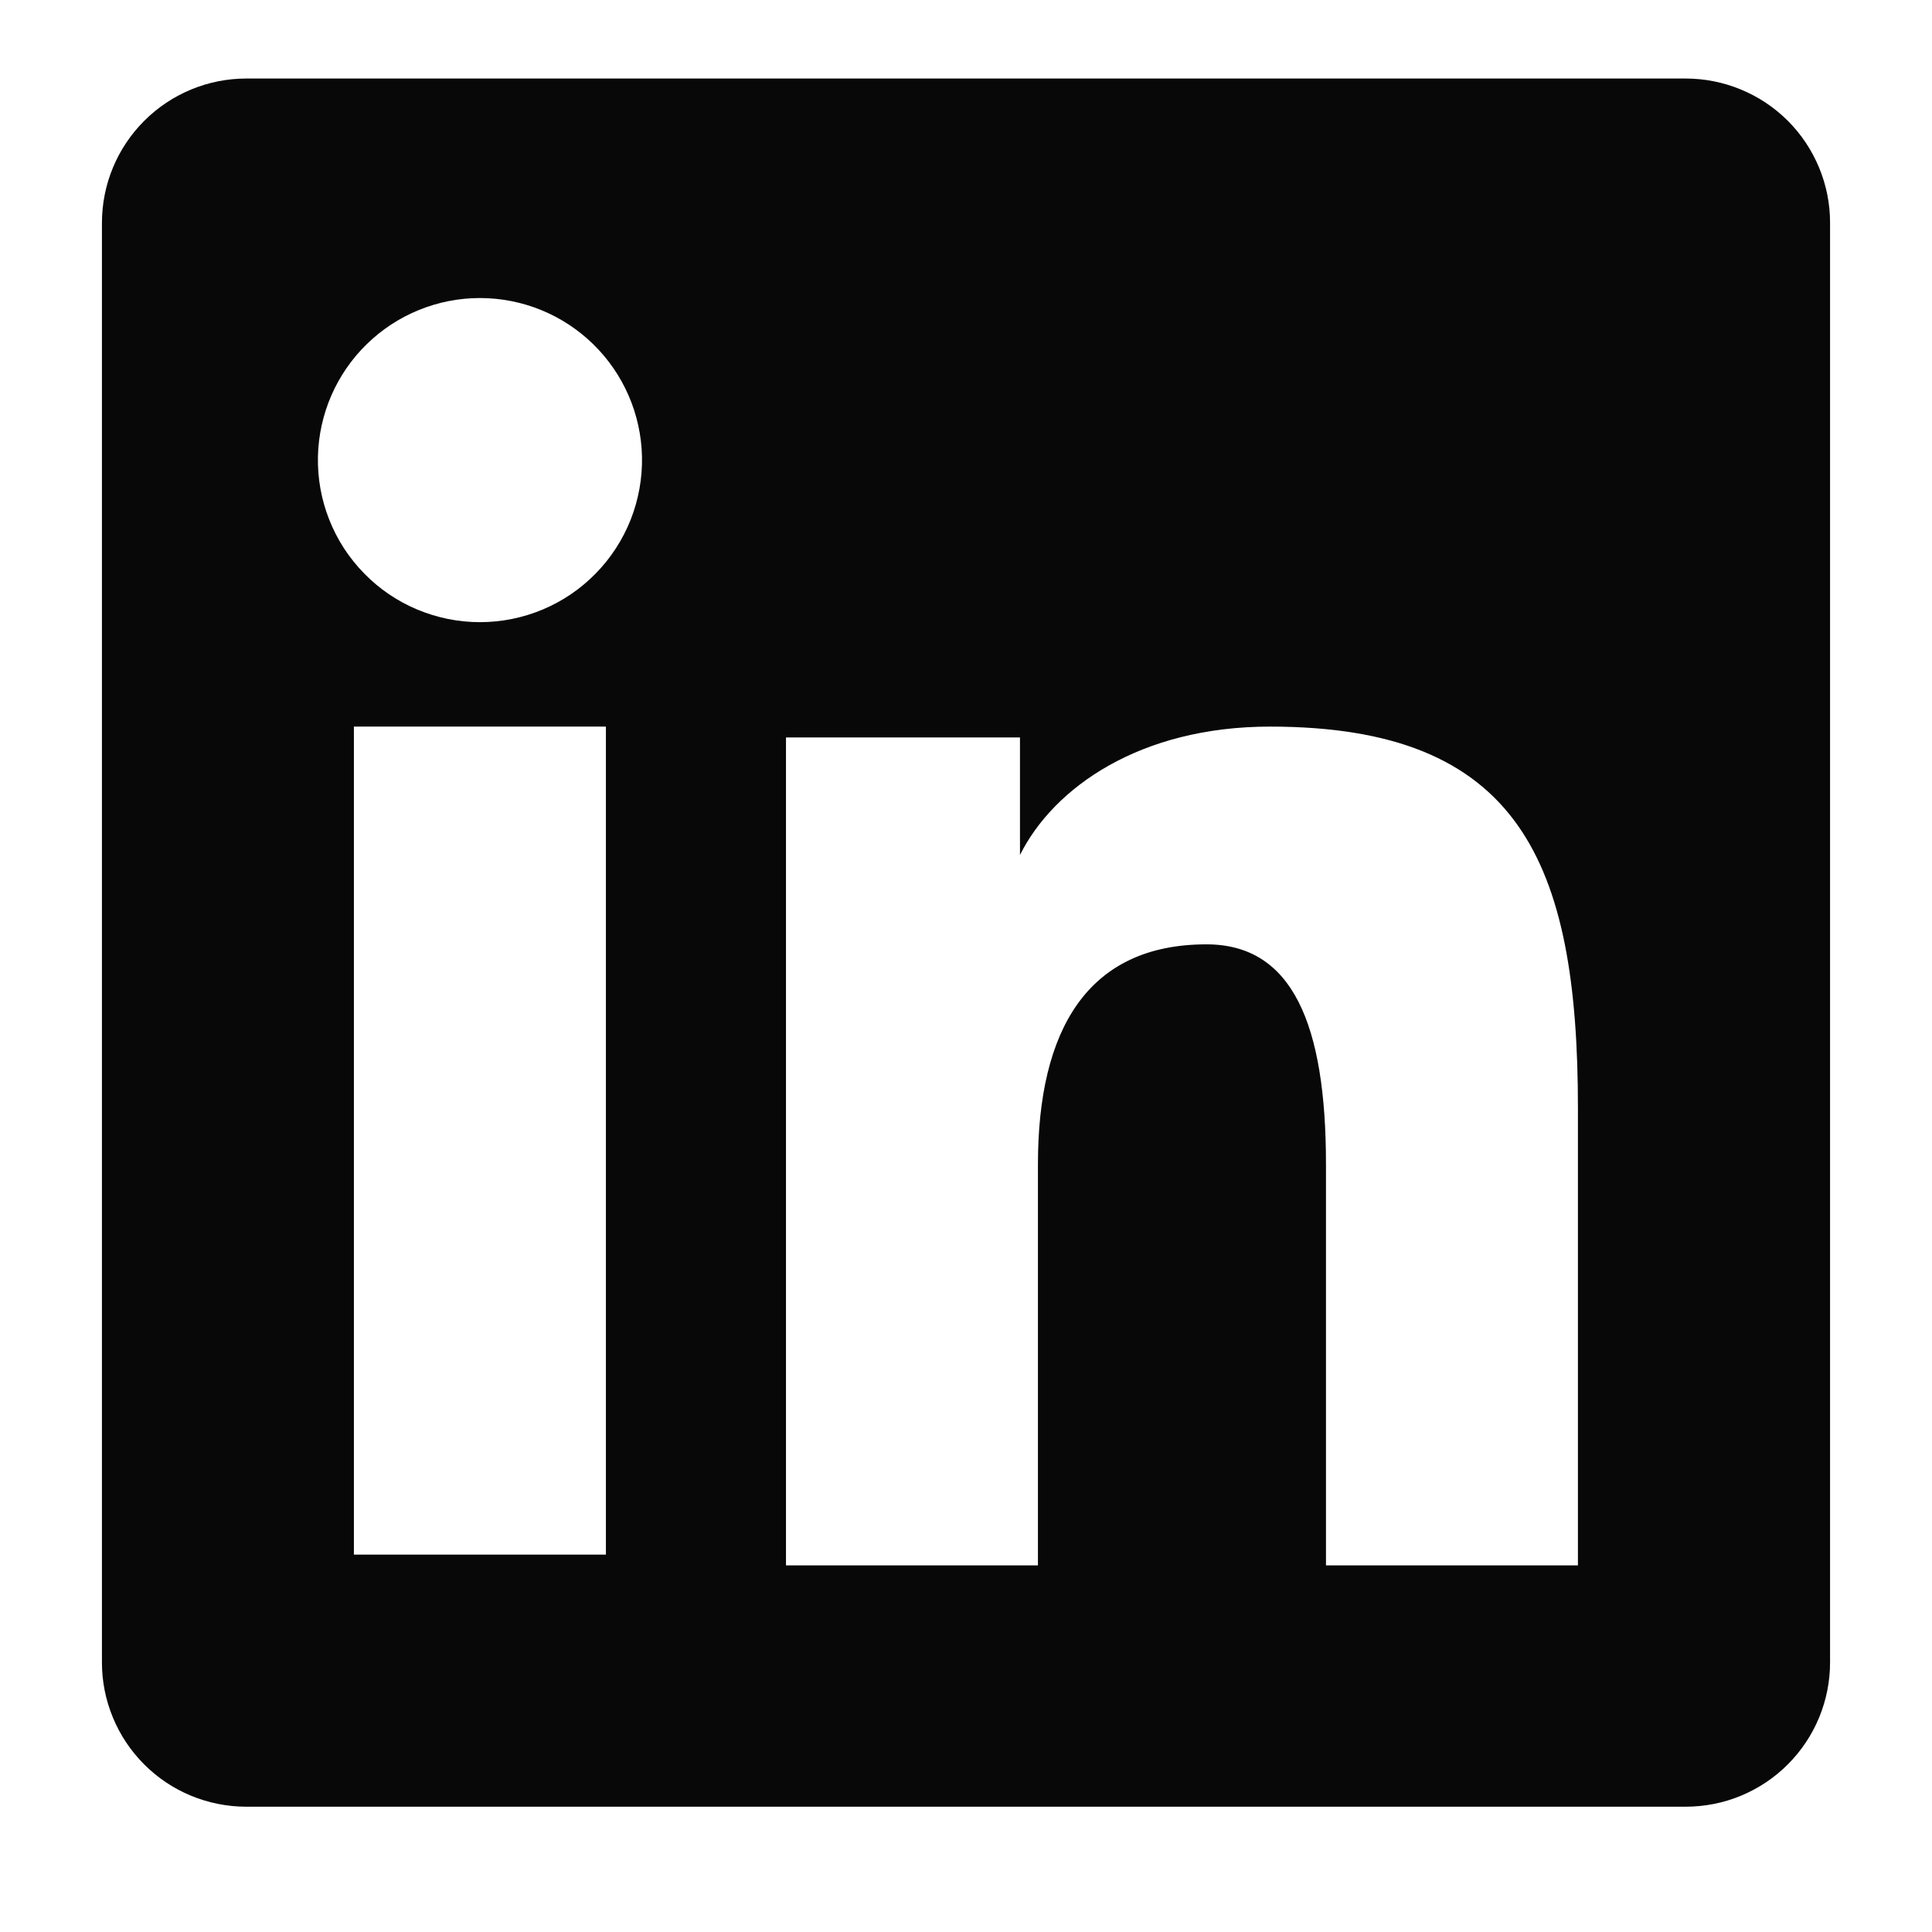 <?xml version="1.0" encoding="UTF-8" standalone="no"?><svg width='34' height='34' viewBox='0 0 34 34' fill='none' xmlns='http://www.w3.org/2000/svg'>
<path fill-rule='evenodd' clip-rule='evenodd' d='M1.794 3.923C1.794 3.249 2.061 2.603 2.538 2.127C3.014 1.65 3.661 1.382 4.334 1.382H29.663C29.997 1.382 30.328 1.447 30.636 1.575C30.945 1.702 31.225 1.889 31.462 2.125C31.698 2.361 31.885 2.641 32.013 2.95C32.141 3.259 32.207 3.589 32.206 3.923V29.252C32.207 29.585 32.141 29.916 32.014 30.225C31.886 30.534 31.699 30.814 31.463 31.05C31.227 31.287 30.946 31.474 30.638 31.602C30.329 31.73 29.998 31.795 29.664 31.795H4.334C4.001 31.795 3.67 31.729 3.362 31.602C3.053 31.474 2.773 31.287 2.537 31.05C2.301 30.814 2.114 30.534 1.987 30.226C1.859 29.917 1.793 29.587 1.794 29.253V3.923ZM13.832 12.978H17.95V15.046C18.544 13.857 20.065 12.787 22.35 12.787C26.731 12.787 27.769 15.155 27.769 19.5V27.548H23.335V20.49C23.335 18.015 22.741 16.619 21.232 16.619C19.137 16.619 18.266 18.125 18.266 20.49V27.548H13.832V12.978ZM6.228 27.359H10.663V12.787H6.228V27.358V27.359ZM11.298 8.034C11.306 8.414 11.238 8.792 11.099 9.145C10.959 9.498 10.751 9.82 10.485 10.091C10.22 10.363 9.902 10.579 9.552 10.726C9.202 10.873 8.826 10.949 8.446 10.949C8.067 10.949 7.691 10.873 7.341 10.726C6.99 10.579 6.673 10.363 6.408 10.091C6.142 9.82 5.933 9.498 5.794 9.145C5.654 8.792 5.587 8.414 5.595 8.034C5.612 7.289 5.919 6.58 6.452 6.059C6.985 5.537 7.701 5.245 8.446 5.245C9.192 5.245 9.908 5.537 10.441 6.059C10.974 6.58 11.281 7.289 11.298 8.034V8.034Z' fill='#090808'/>
</svg>
